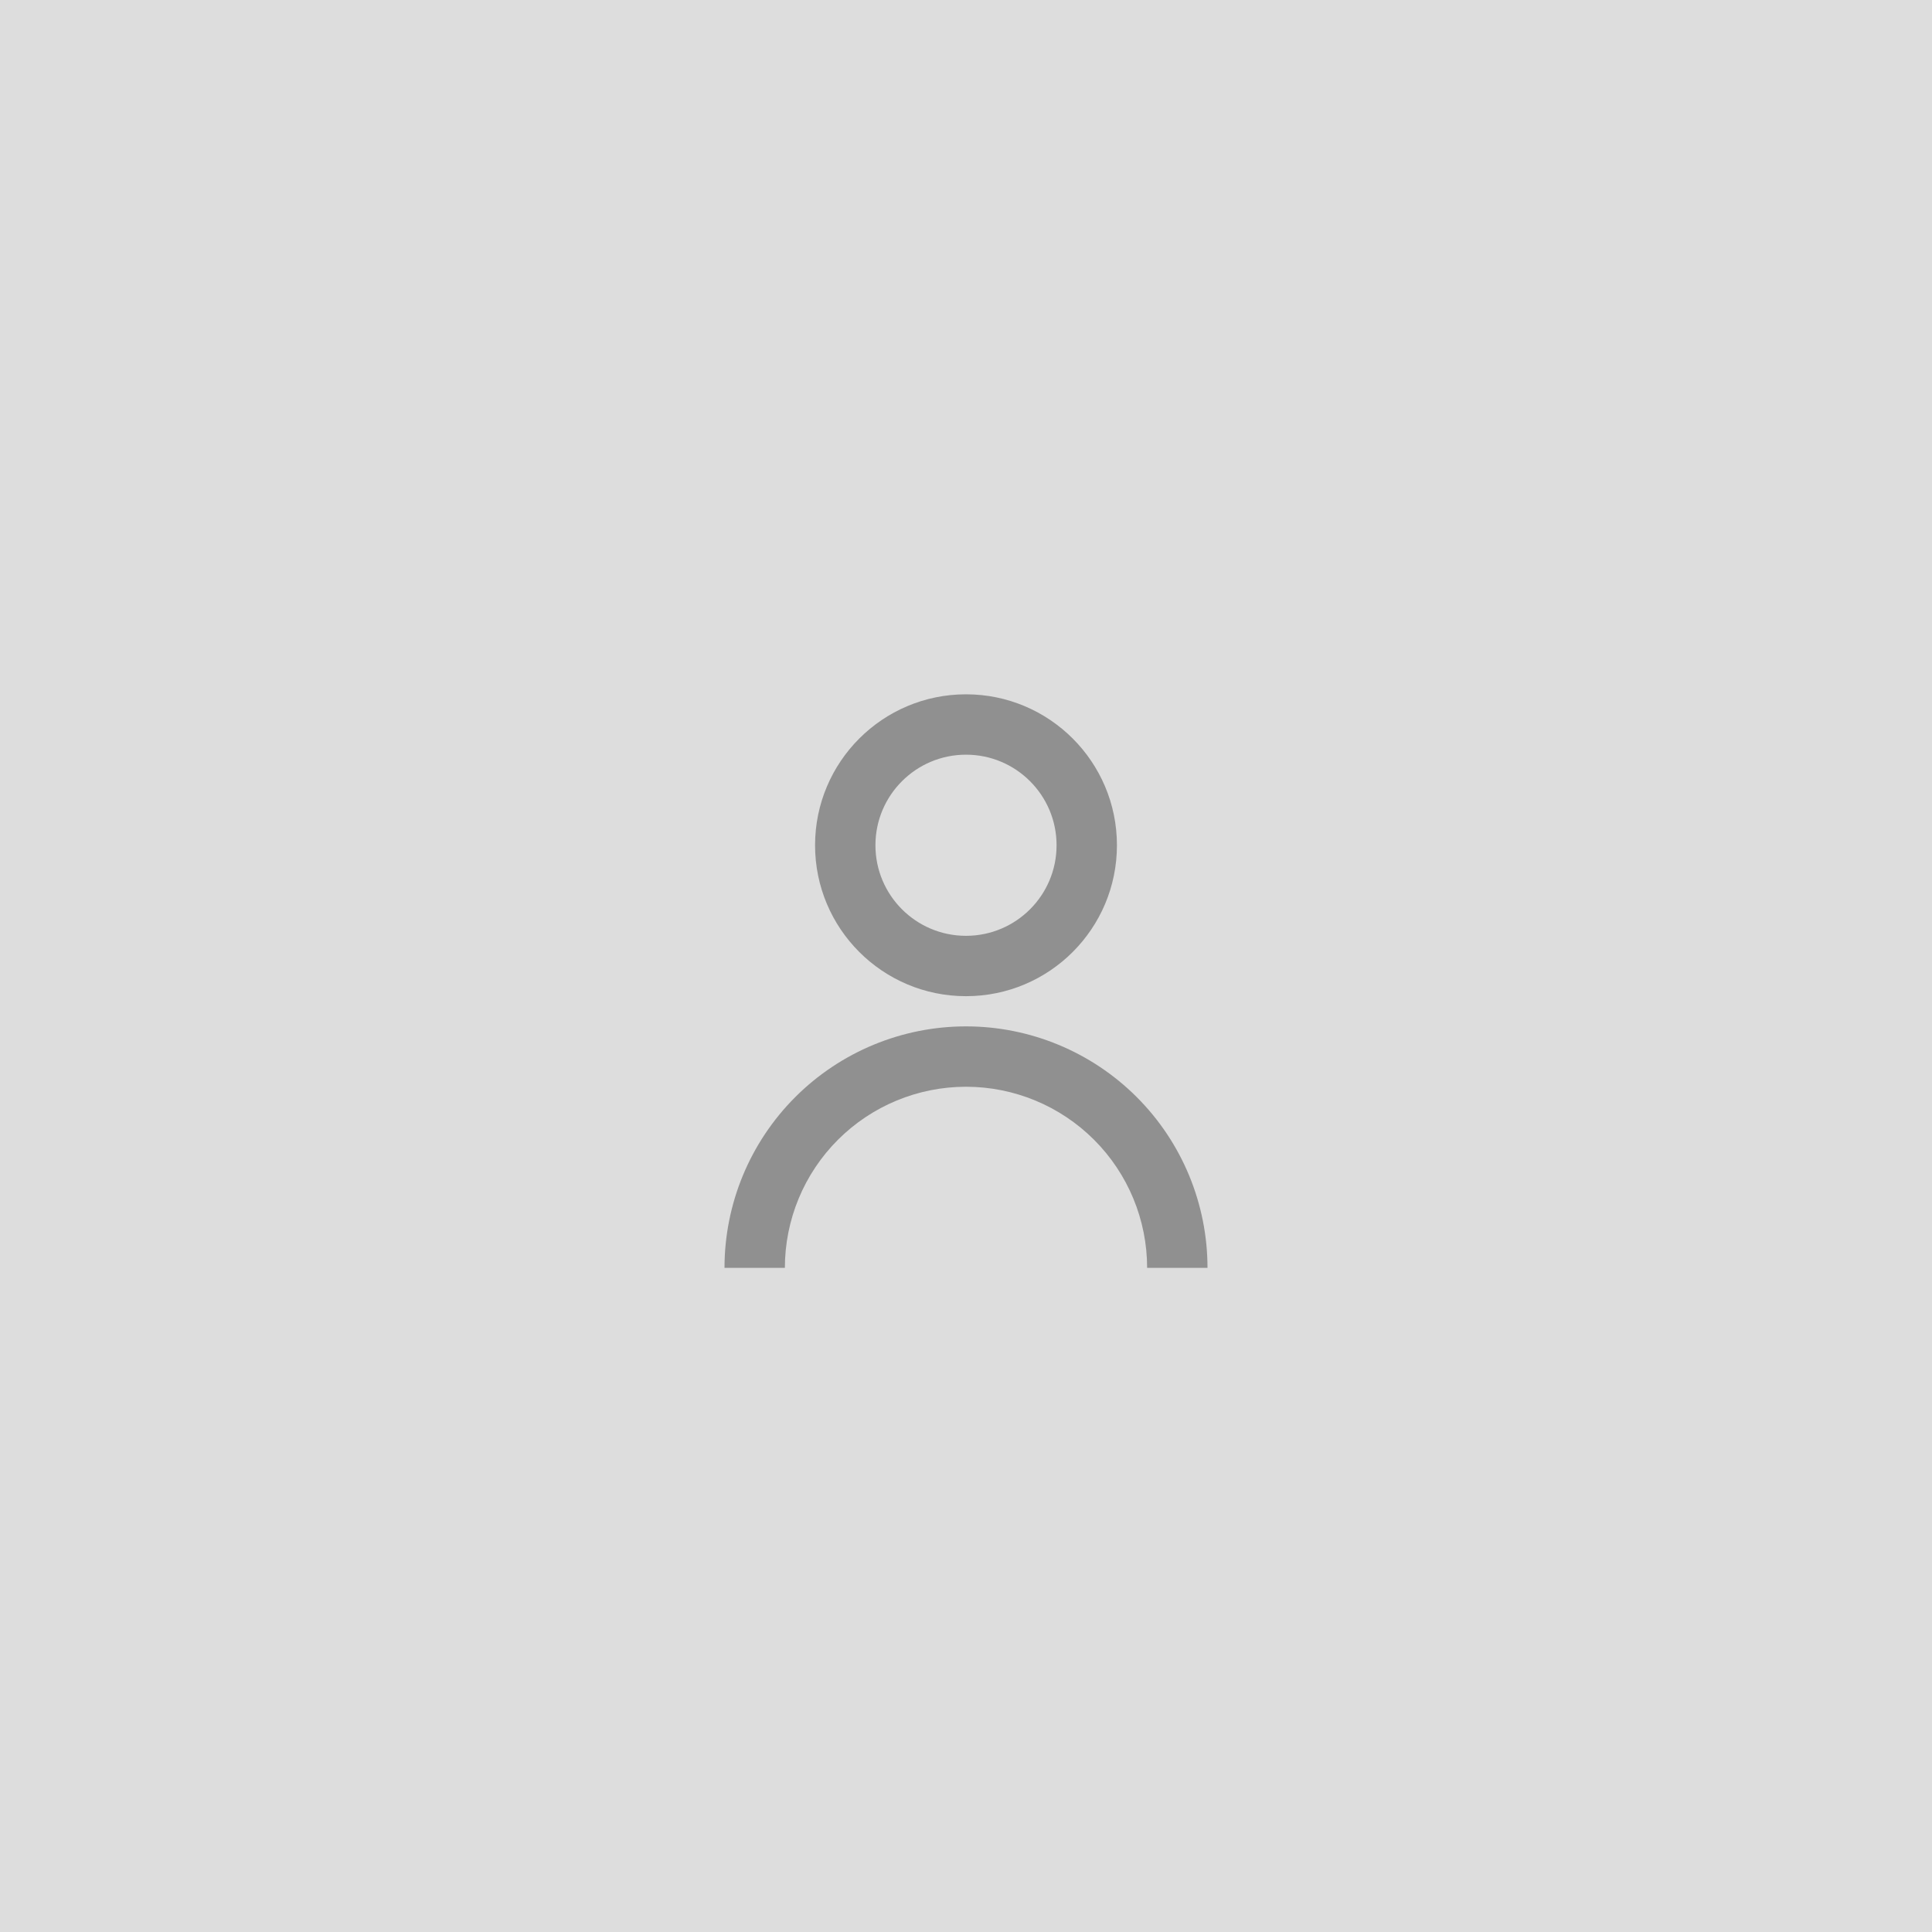 <svg width="160" height="160" viewBox="0 0 160 160" fill="none" xmlns="http://www.w3.org/2000/svg">
<rect width="160" height="160" fill="#DDDDDD"/>
<g opacity="0.5">
<path d="M67.5 70C67.5 63.096 73.096 57.5 80 57.5C86.904 57.5 92.5 63.096 92.5 70C92.5 76.904 86.904 82.5 80 82.5C73.096 82.5 67.5 76.904 67.5 70ZM80 77.5C84.142 77.5 87.5 74.142 87.5 70C87.5 65.858 84.142 62.5 80 62.5C75.858 62.5 72.5 65.858 72.5 70C72.5 74.142 75.858 77.5 80 77.5Z" fill="#444444"/>
<path d="M65.858 90.858C62.107 94.609 60 99.696 60 105H65C65 101.022 66.58 97.206 69.393 94.393C72.206 91.58 76.022 90 80 90C83.978 90 87.794 91.58 90.607 94.393C93.42 97.206 95 101.022 95 105H100C100 99.696 97.893 94.609 94.142 90.858C90.391 87.107 85.304 85 80 85C74.696 85 69.609 87.107 65.858 90.858Z" fill="#444444"/>
</g>
</svg>
